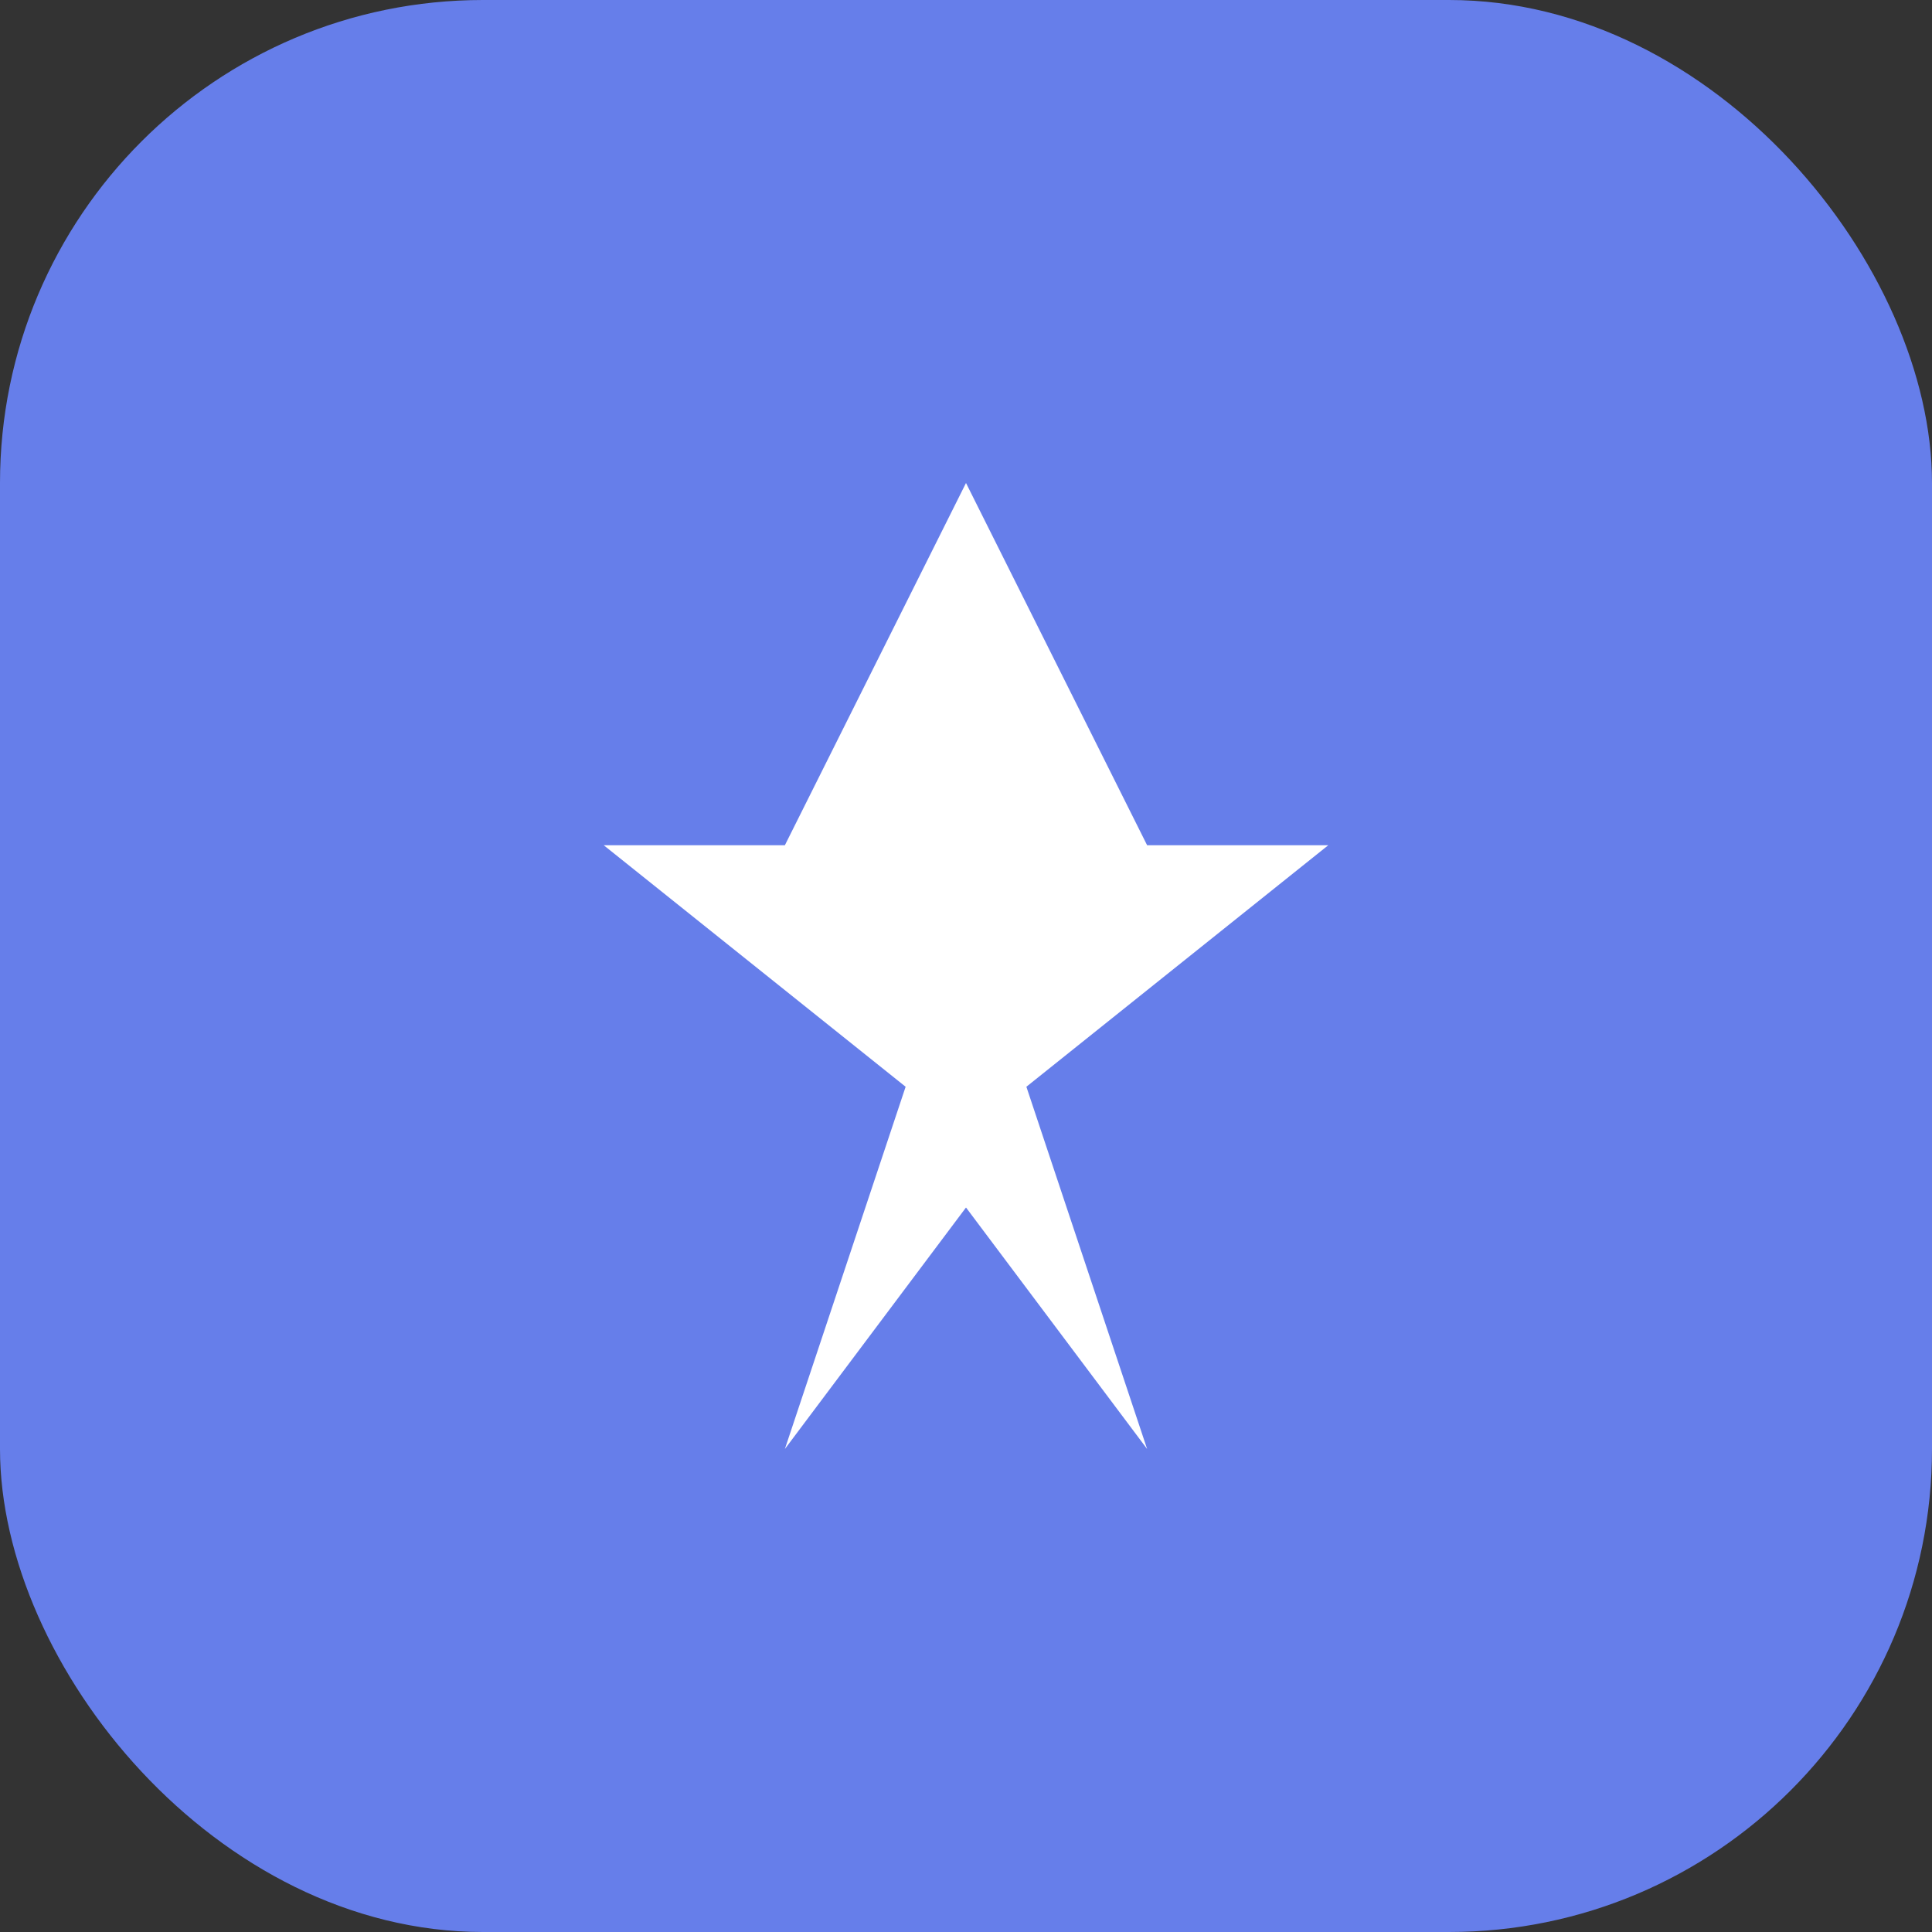 <svg width="16" height="16" viewBox="0 0 16 16" fill="none" xmlns="http://www.w3.org/2000/svg">
  <rect x="0" y="0" width="16" height="16" fill="#333333" stroke="none"/>
  <rect width="16" height="16" rx="4" fill="#667EEA"/>
  <path d="M8 4L9.5 7H11L8.5 9L9.5 12L8 10L6.5 12L7.5 9L5 7H6.5L8 4Z" fill="white"/>
</svg>
